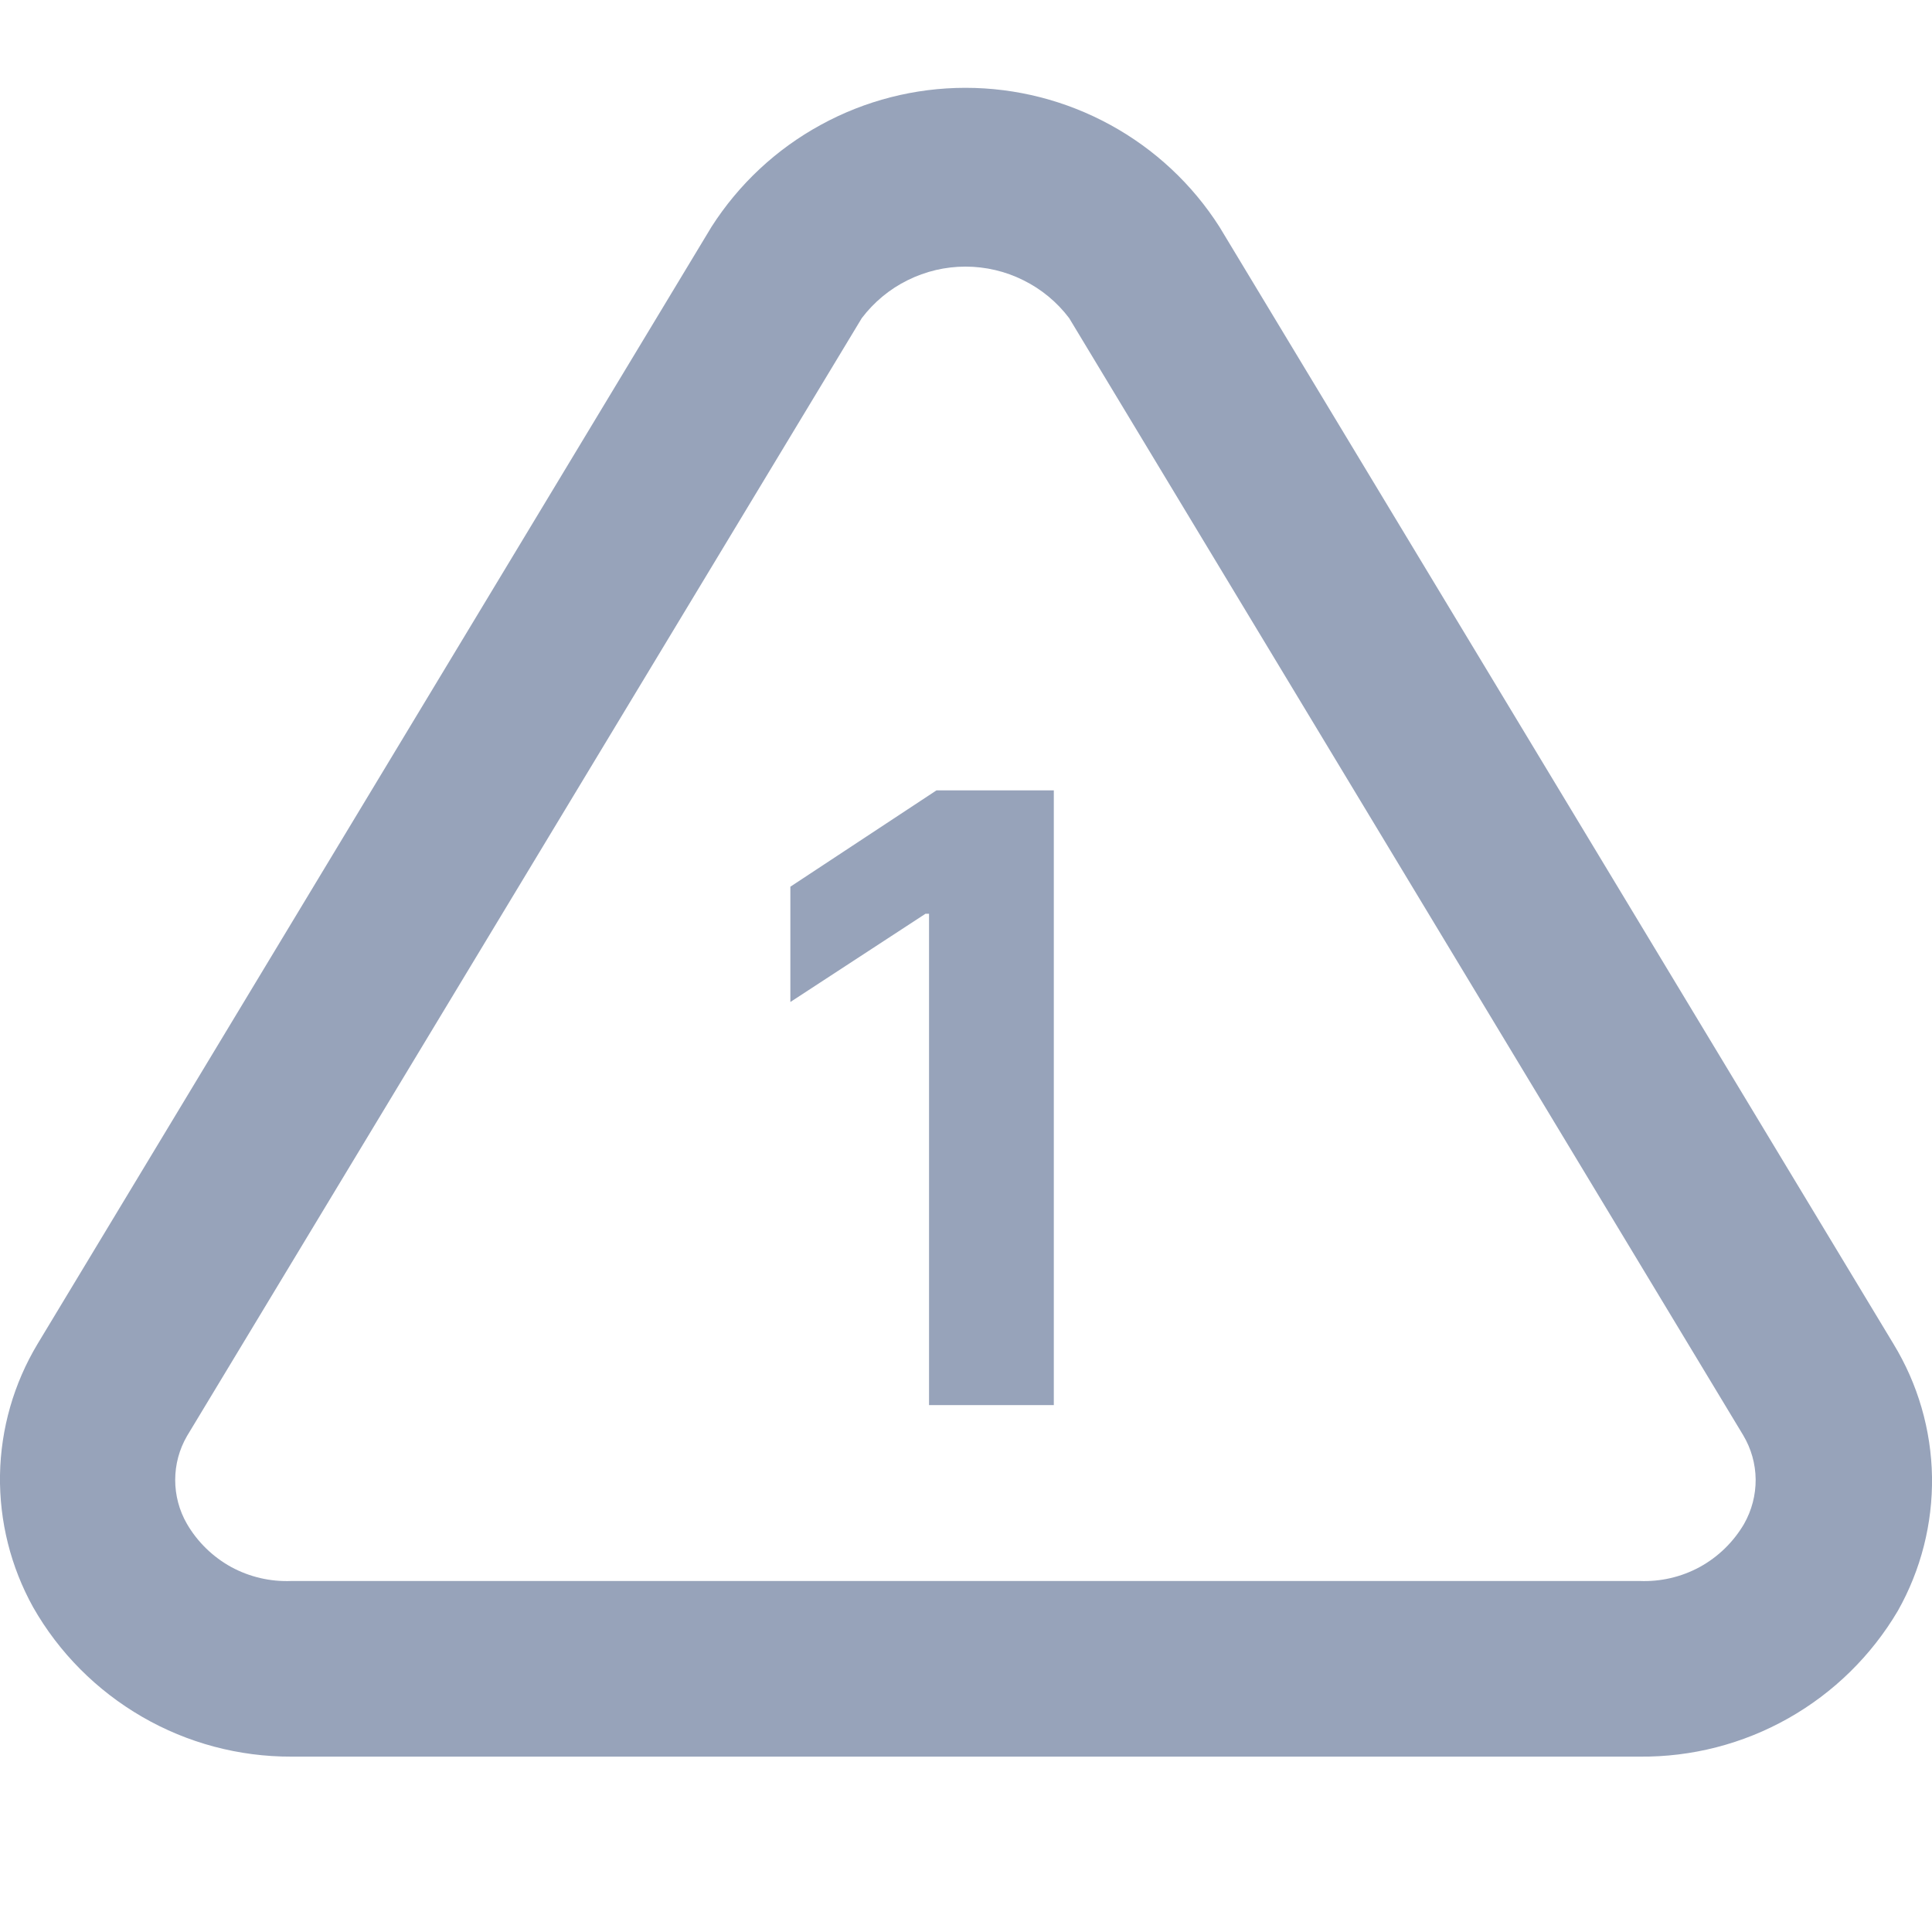 <svg width="22" height="22" viewBox="0 0 22 22" fill="none" xmlns="http://www.w3.org/2000/svg">
<path d="M10.664 9H12V16H10.579V10.405H10.539L9 11.41V10.097L10.664 9Z" fill="#97A3BA"/>
<path fill-rule="evenodd" clip-rule="evenodd" d="M13.886 2.583L21.561 15.303C21.839 15.759 21.991 16.281 22 16.816C22.008 17.35 21.874 17.877 21.611 18.343C21.31 18.853 20.879 19.276 20.363 19.567C19.846 19.859 19.262 20.009 18.669 20.003H3.319C2.722 20.005 2.135 19.849 1.619 19.55C1.102 19.251 0.673 18.821 0.378 18.303C0.122 17.842 -0.008 17.323 0 16.796C0.009 16.269 0.157 15.754 0.428 15.303L8.102 2.583C8.413 2.097 8.84 1.698 9.346 1.422C9.851 1.145 10.418 1 10.994 1C11.57 1 12.137 1.145 12.643 1.422C13.148 1.698 13.576 2.097 13.886 2.583ZM19.355 17.844C19.565 17.729 19.739 17.559 19.86 17.353C19.948 17.198 19.993 17.024 19.992 16.846C19.99 16.669 19.941 16.495 19.85 16.343L12.175 3.623C12.037 3.44 11.858 3.292 11.653 3.191C11.449 3.089 11.223 3.036 10.994 3.036C10.765 3.036 10.54 3.089 10.335 3.191C10.13 3.292 9.952 3.44 9.813 3.623L2.129 16.353C2.041 16.505 1.995 16.677 1.995 16.853C1.995 17.028 2.041 17.201 2.129 17.353C2.249 17.559 2.424 17.729 2.633 17.844C2.843 17.958 3.081 18.013 3.319 18.003H18.669C18.908 18.013 19.145 17.958 19.355 17.844Z" fill="#97A3BA"/>
</svg>

